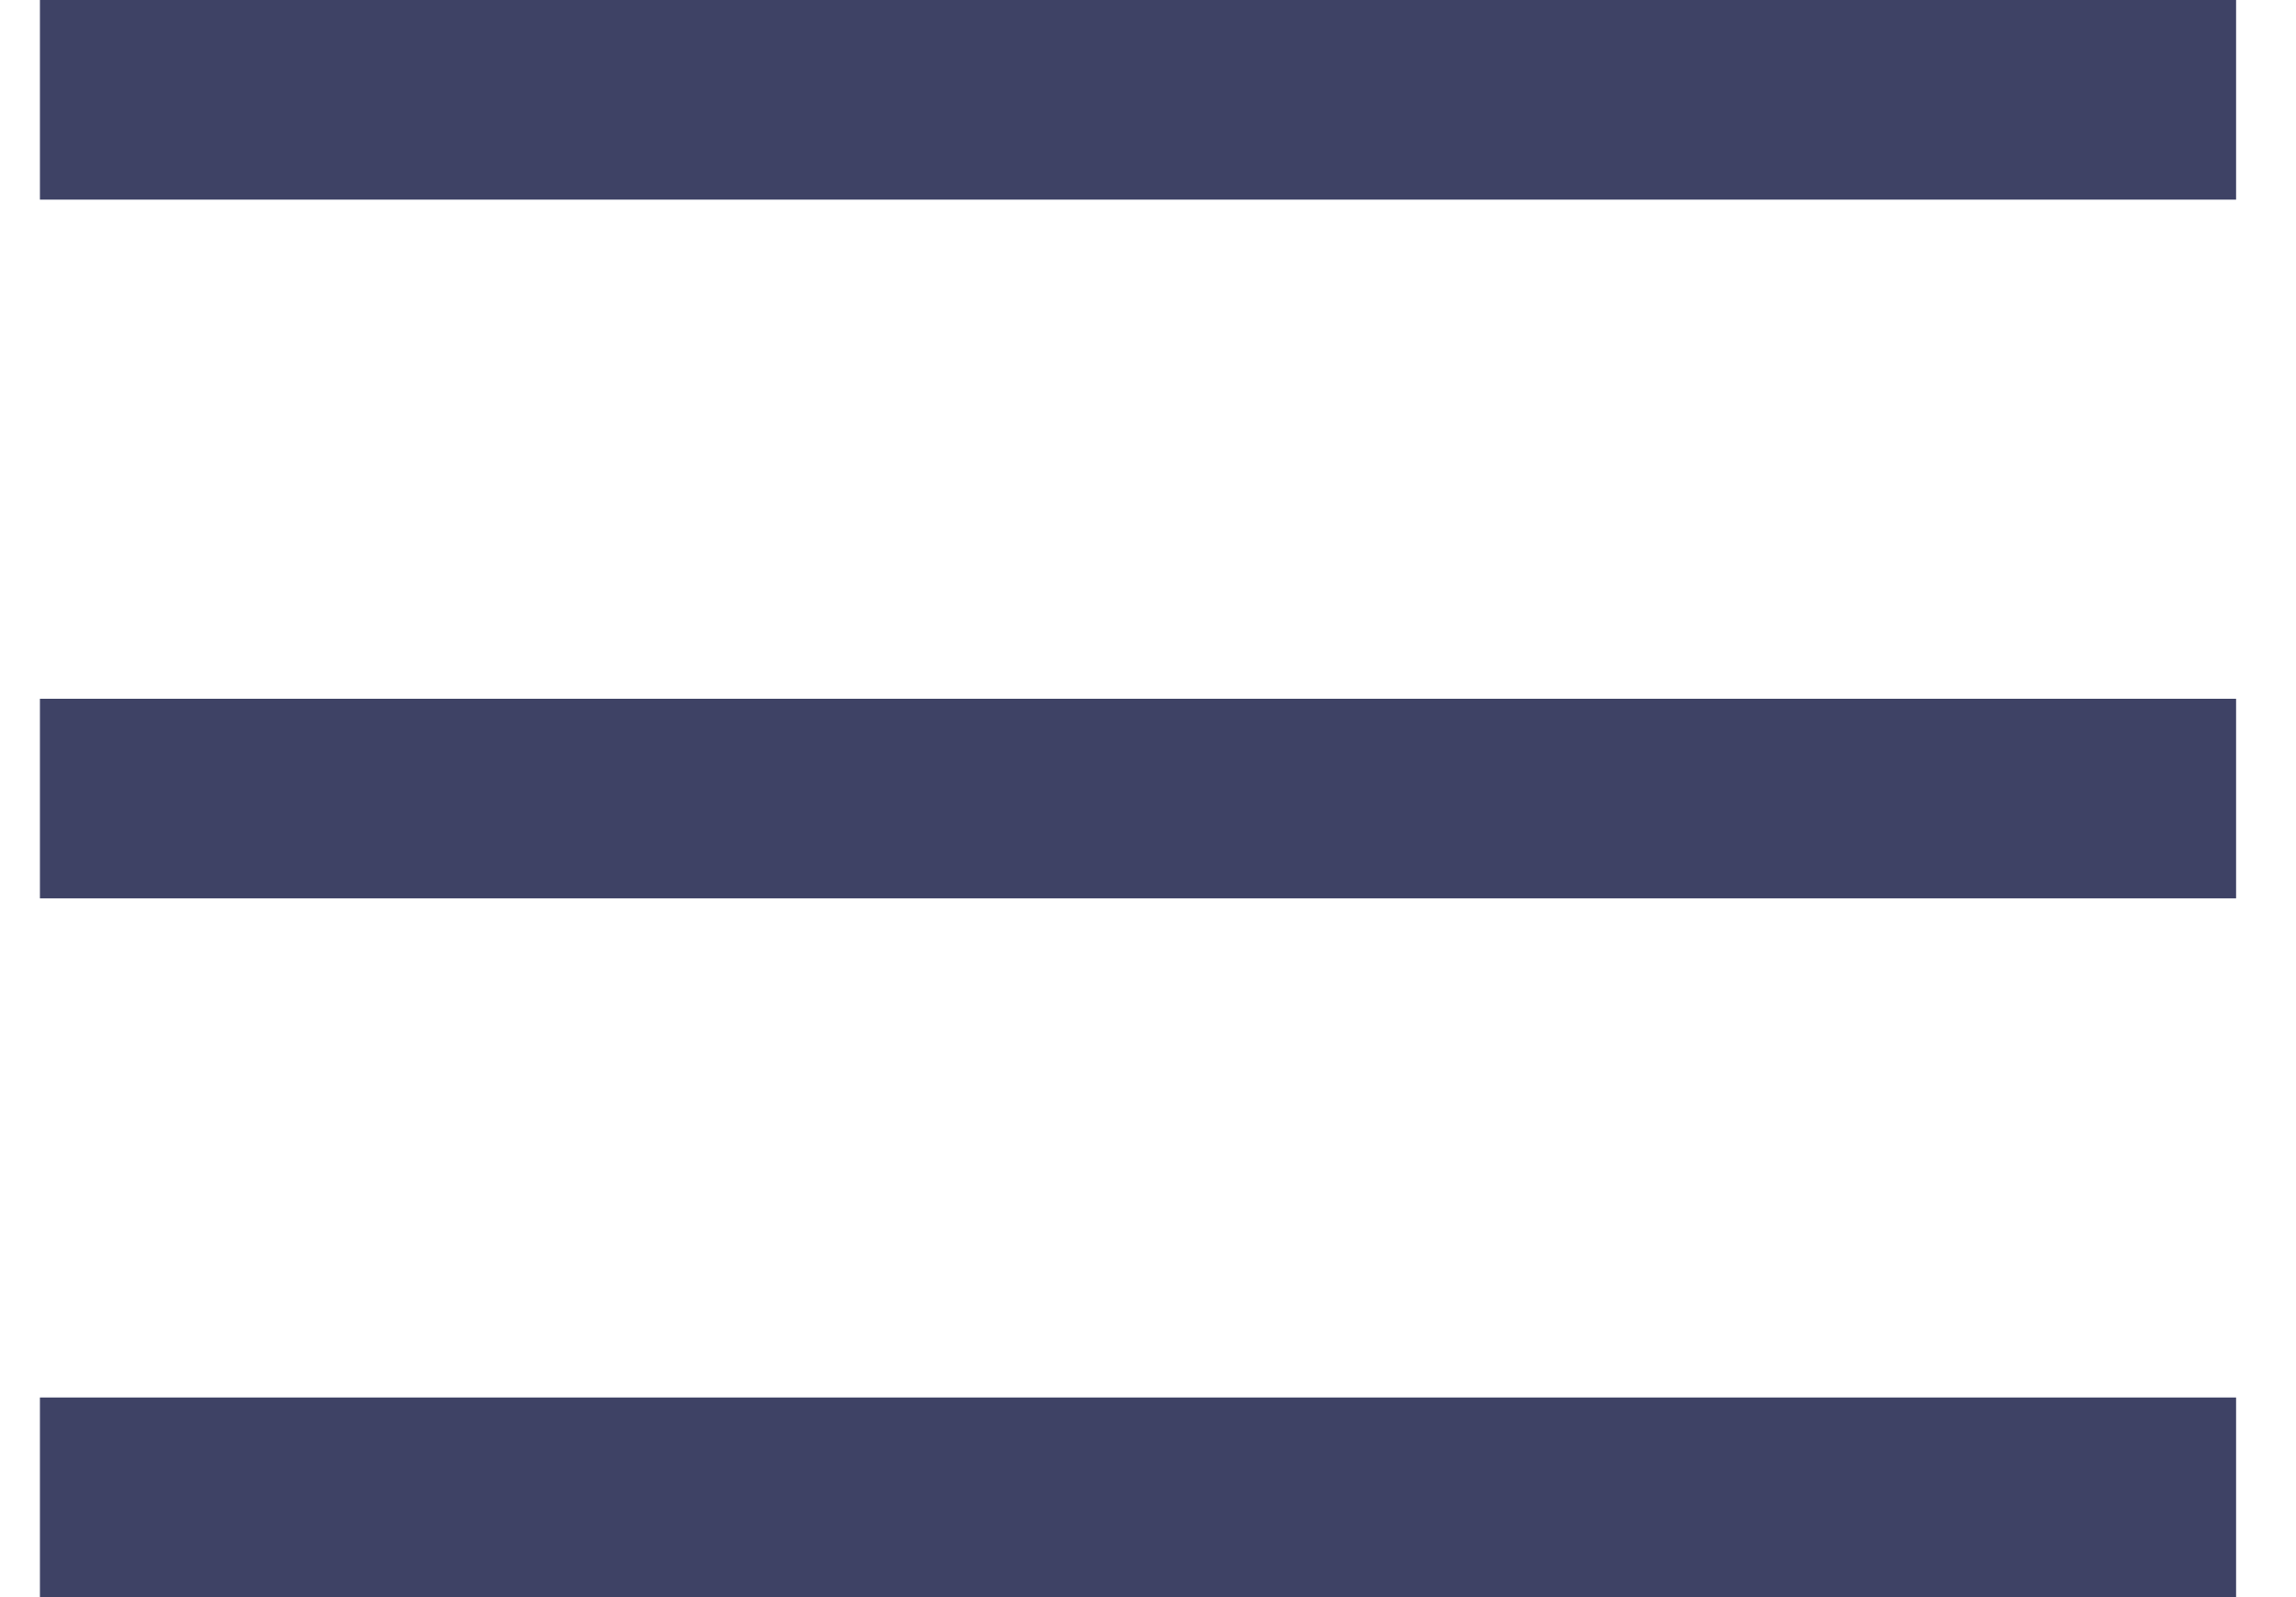 <svg width="23" height="16" viewBox="0 0 23 16" fill="none" xmlns="http://www.w3.org/2000/svg">
<g id="Horizontal Divider">
<rect width="22" height="2" transform="translate(0.4 7)" fill="#3E4265"/>
<rect id="Horizontal Divider_2" x="0.4" width="22" height="2" fill="#3E4265"/>
<rect id="Horizontal Divider_3" x="0.4" y="14" width="22" height="2" fill="#3E4265"/>
</g>
</svg>
